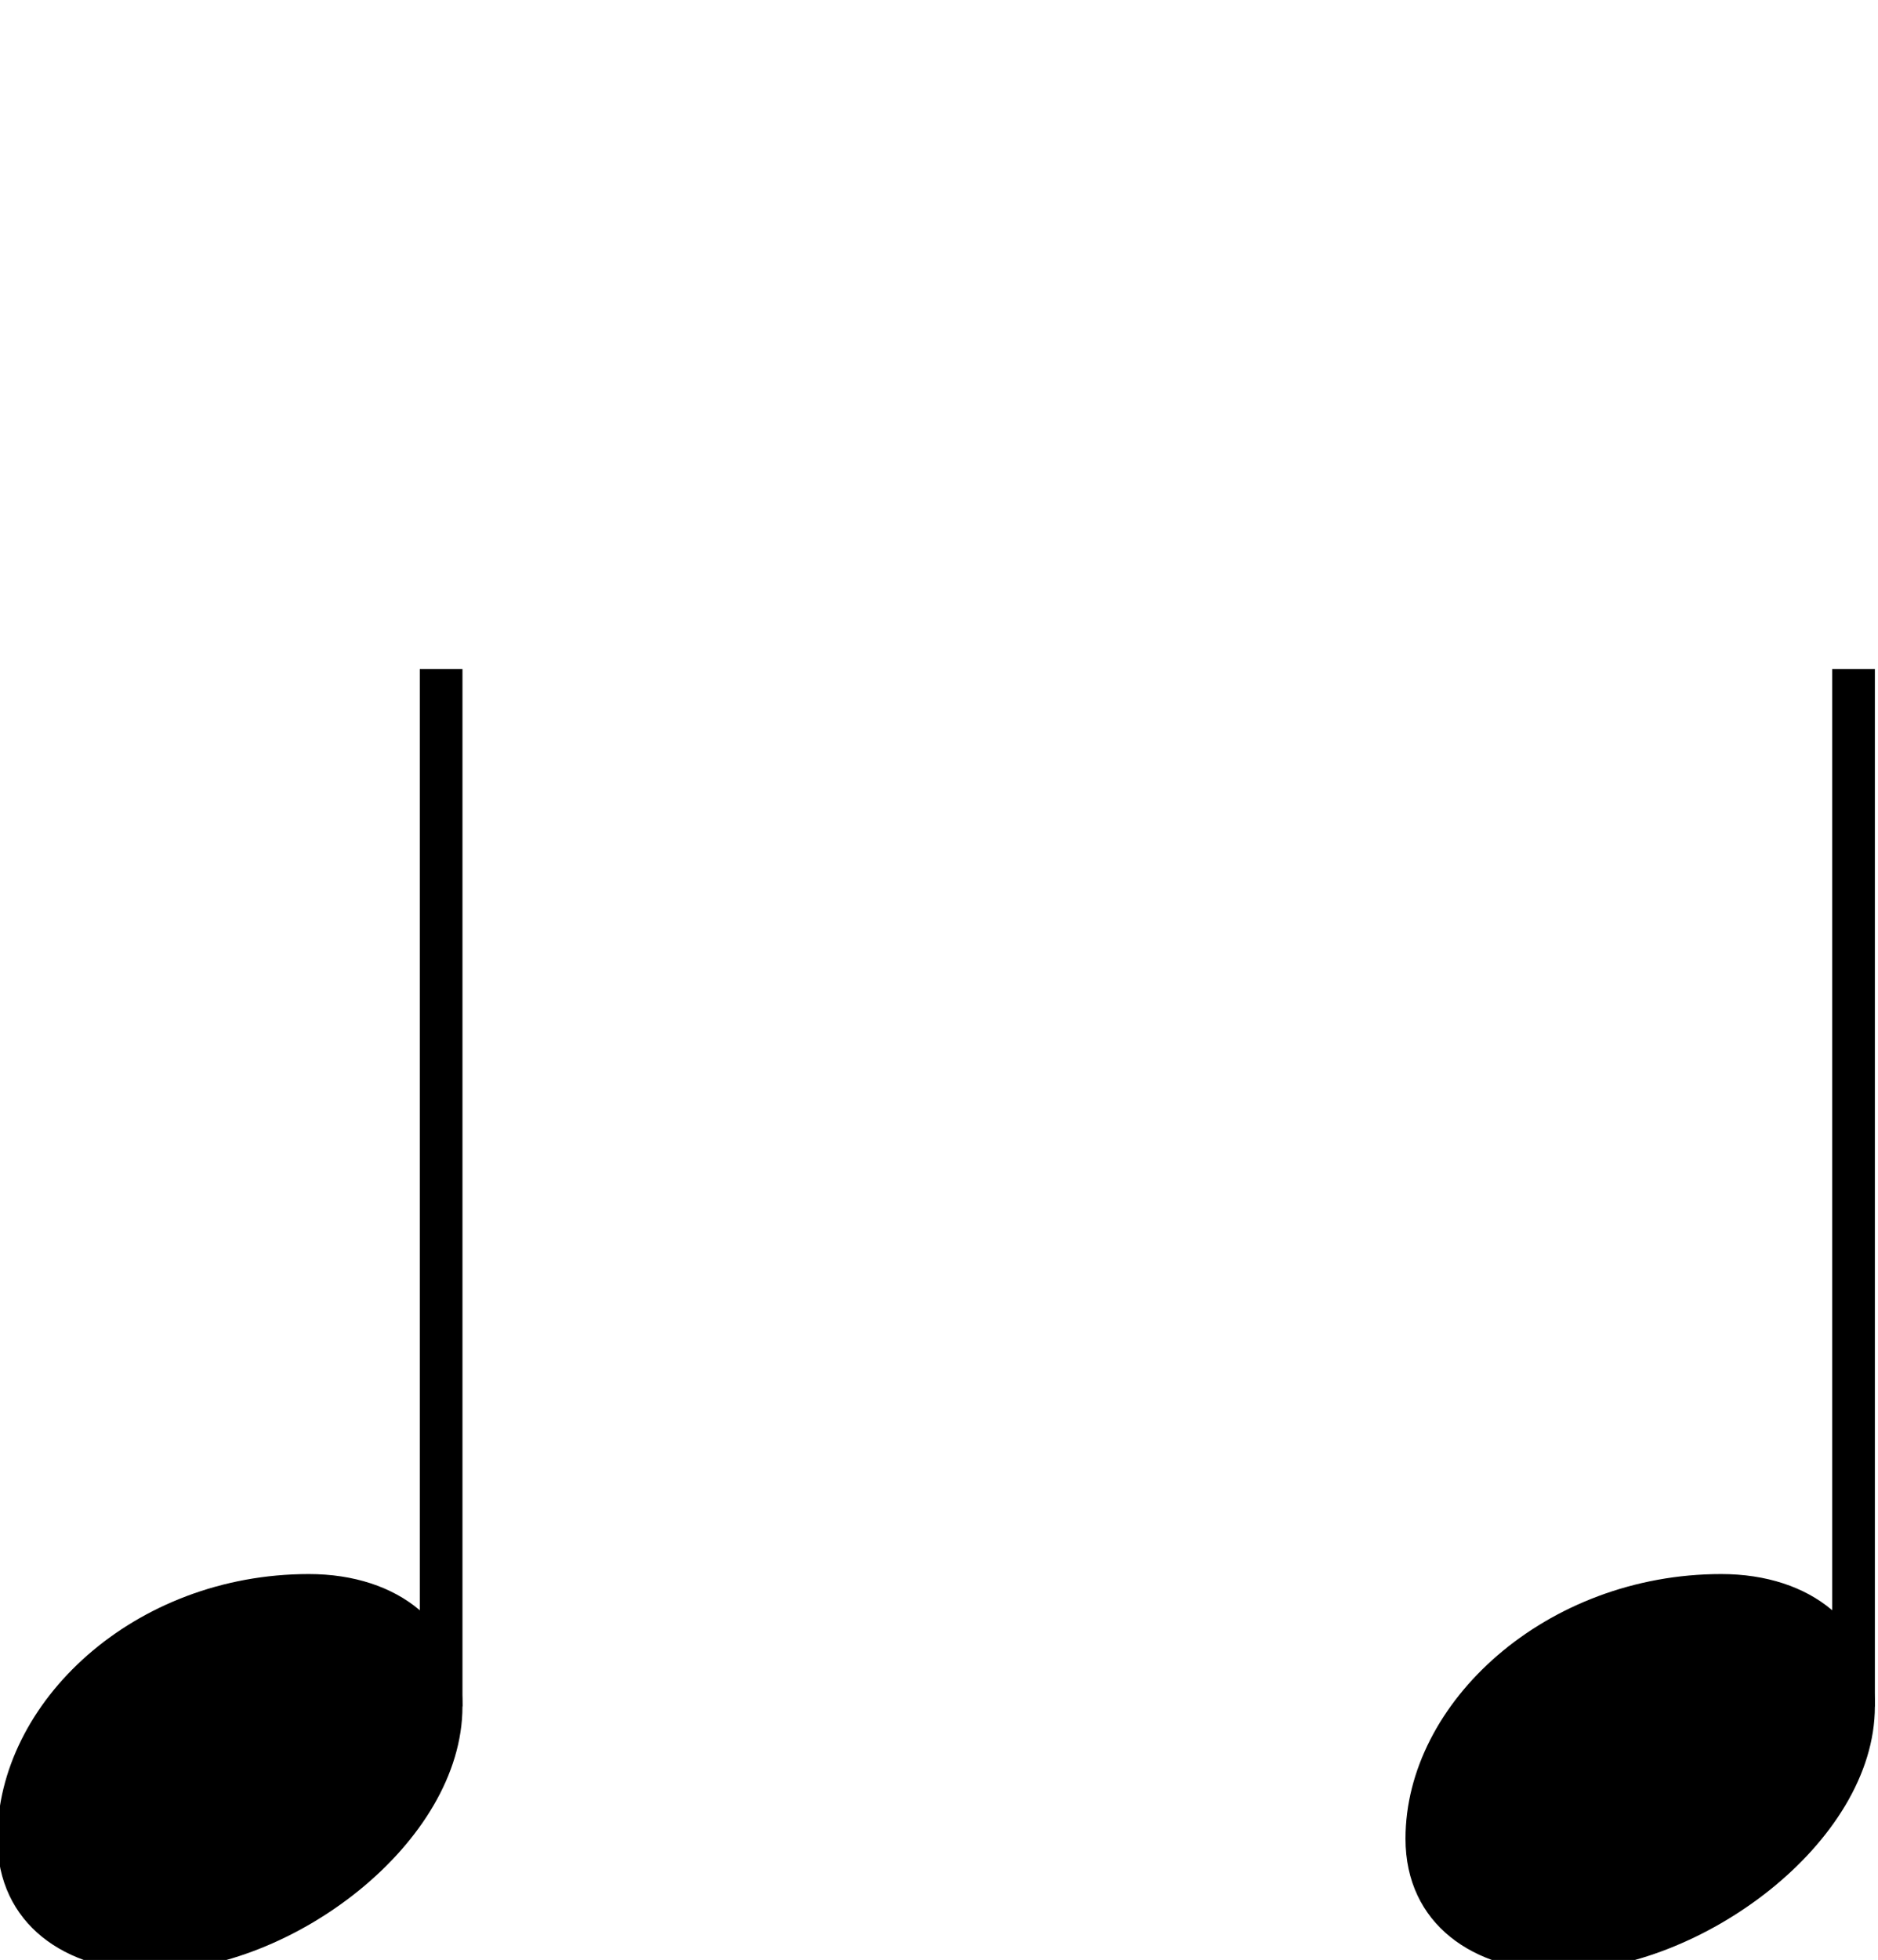 <?xml version="1.0" encoding="UTF-8" standalone="no"?>
<!-- Created with Inkscape (http://www.inkscape.org/) -->

<svg
   xmlns:dc="http://purl.org/dc/elements/1.1/"
   xmlns:cc="http://creativecommons.org/ns#"
   xmlns:rdf="http://www.w3.org/1999/02/22-rdf-syntax-ns#"
   xmlns:svg="http://www.w3.org/2000/svg"
   xmlns="http://www.w3.org/2000/svg"
   xmlns:sodipodi="http://sodipodi.sourceforge.net/DTD/sodipodi-0.dtd"
   xmlns:inkscape="http://www.inkscape.org/namespaces/inkscape"
   version="1.1"
   id="svg10"
   xml:space="preserve"
   width="35.2"
   height="36.72"
   viewBox="0 0 35.2 36.72"
   sodipodi:docname="rhythm_note_2.svg"
   inkscape:version="0.92.4 (5da689c313, 2019-01-14)"><defs
     id="defs14" /><sodipodi:namedview
     pagecolor="#ffffff"
     bordercolor="#666666"
     borderopacity="1"
     objecttolerance="10"
     gridtolerance="10"
     guidetolerance="10"
     inkscape:pageopacity="0"
     inkscape:pageshadow="2"
     inkscape:window-width="1920"
     inkscape:window-height="1017"
     id="namedview12"
     showgrid="false"
     inkscape:zoom="6.4242424"
     inkscape:cx="62.709574"
     inkscape:cy="11.014612"
     inkscape:window-x="1912"
     inkscape:window-y="-8"
     inkscape:window-maximized="1"
     inkscape:current-layer="g18" /><g
     id="g18"
     inkscape:groupmode="layer"
     inkscape:label="rhythm_note_2"
     transform="matrix(1.333,0,0,-1.333,-198.8,869.04)"><path
       d="m 155.04,627.96 h 0.6 v 14.58 H 155.04 Z"
       style="fill:#000000;fill-opacity:1;fill-rule:nonzero;stroke:none"
       id="path26"
       inkscape:connector-curvature="0" /><path
       d="m 174.9,627.96 h 0.6 v 14.58 H 174.9 Z"
       style="fill:#000000;fill-opacity:1;fill-rule:nonzero;stroke:none"
       id="path28"
       inkscape:connector-curvature="0" /><g
       id="g36"
       transform="translate(149.1,626.1)"><path
         d="m 0,0 c 0,-1.2 0.96,-1.86 2.16,-1.86 1.98,0 4.38,1.8 4.38,3.72 C 6.54,3 5.64,3.72 4.38,3.72 1.92,3.72 0,1.92 0,0"
         style="fill:#000000;fill-opacity:1;fill-rule:nonzero;stroke:none"
         id="path38"
         inkscape:connector-curvature="0" /></g><g
       id="g40"
       transform="translate(168.9,626.1)"><path
         d="m 0,0 c 0,-1.2 0.96,-1.86 2.16,-1.86 1.98,0 4.44,1.8 4.44,3.72 C 6.6,3 5.7,3.72 4.44,3.72 1.98,3.72 0,1.92 0,0"
         style="fill:#000000;fill-opacity:1;fill-rule:nonzero;stroke:none"
         id="path42"
         inkscape:connector-curvature="0" /></g></g></svg>